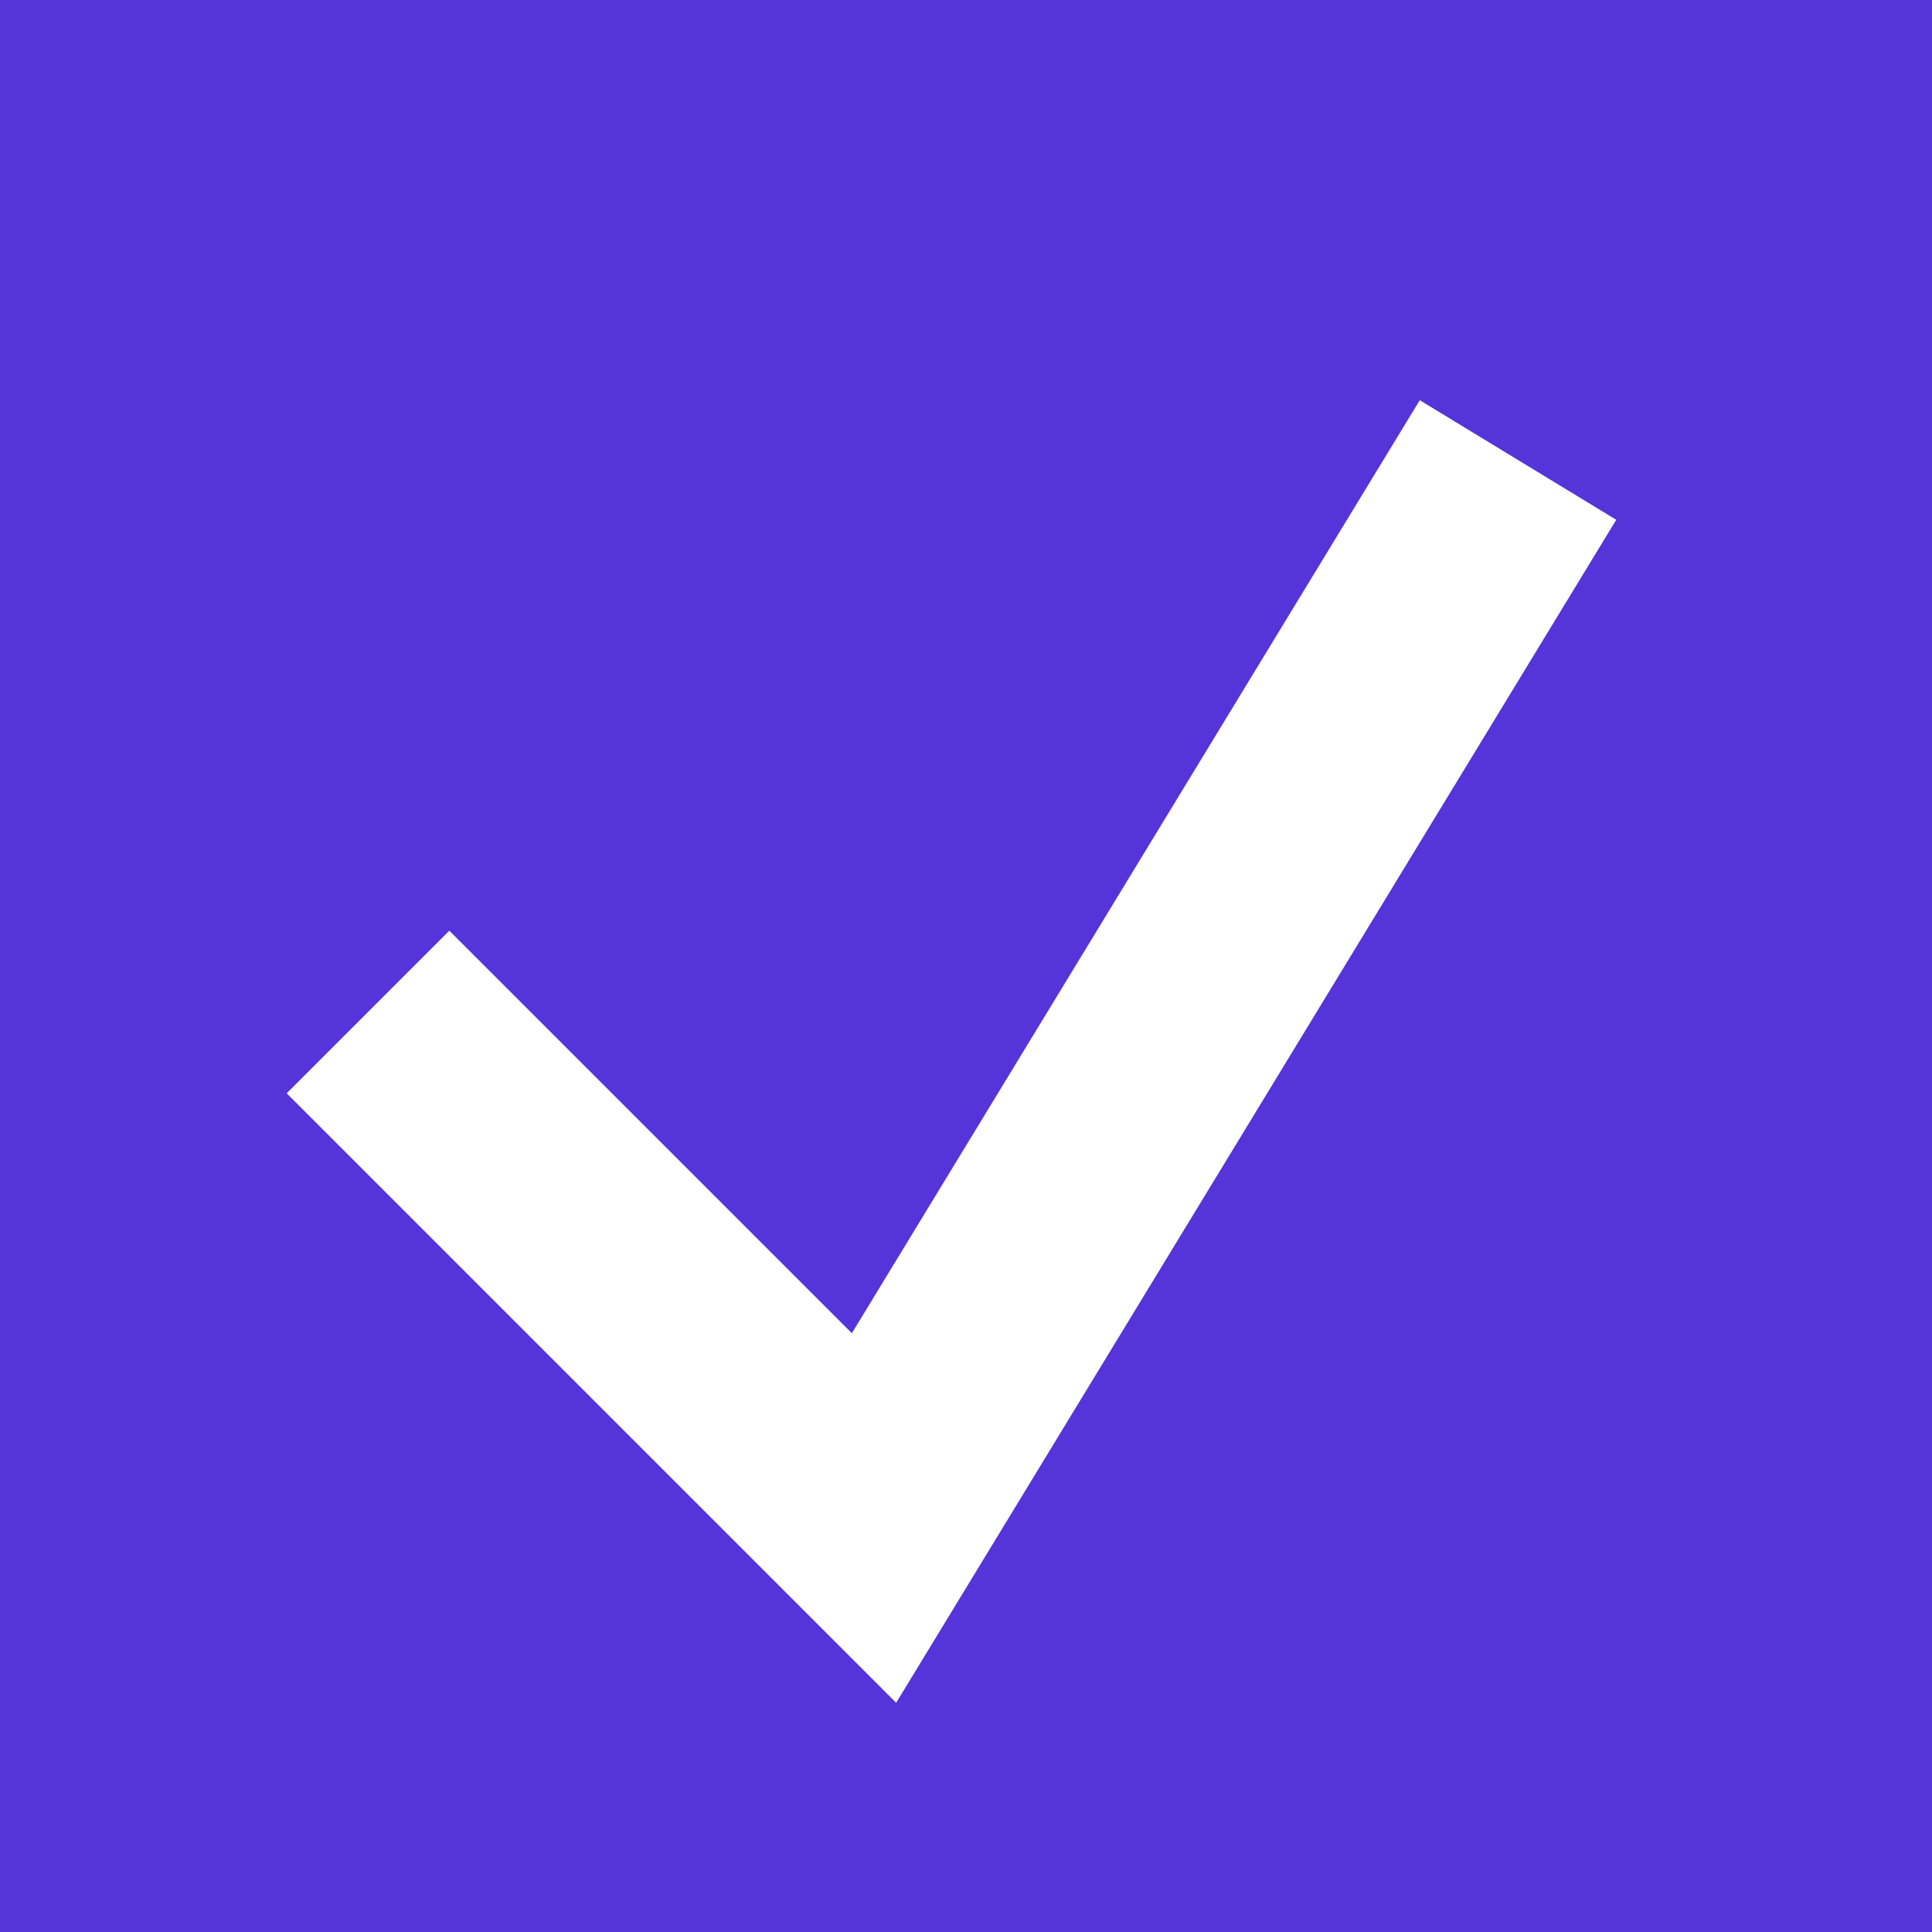<svg width="21" height="21" viewBox="0 0 21 21" fill="none" xmlns="http://www.w3.org/2000/svg">
<rect width="21" height="21" fill="#5534DA"/>
<path d="M4 11L9.5 16.5L16.5 5" stroke="white" stroke-width="2.5"/>
</svg>
